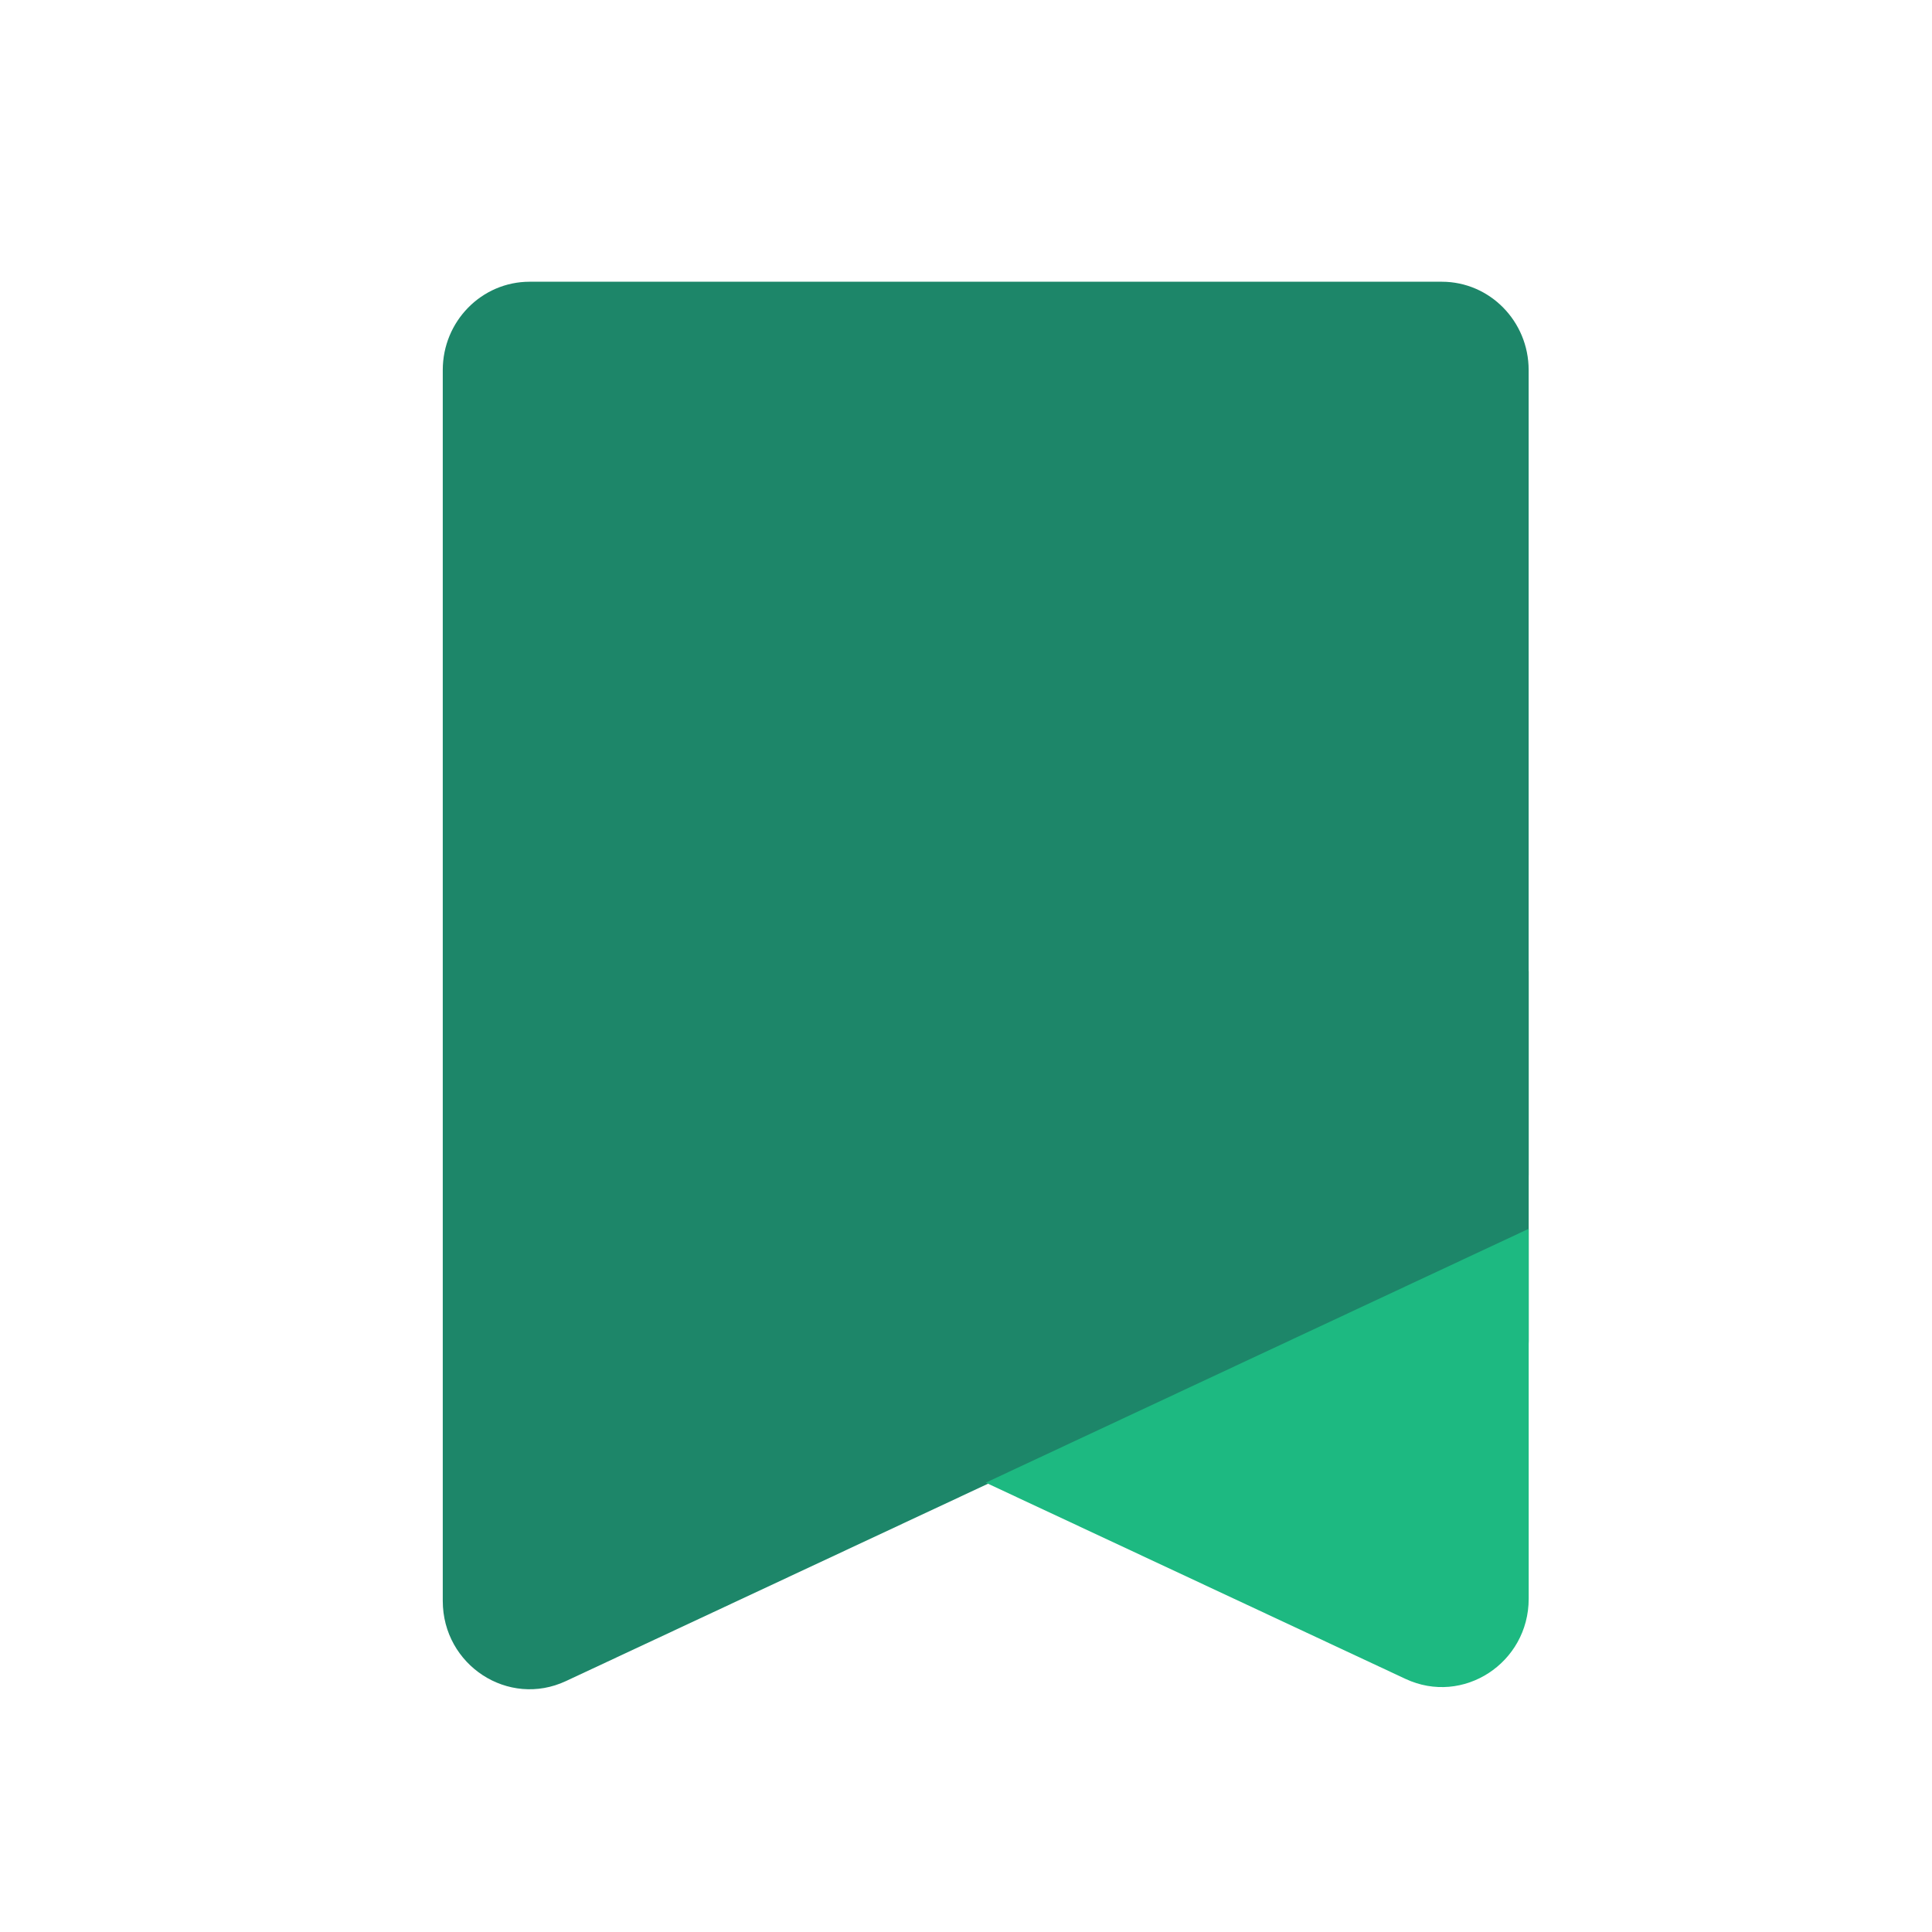 <svg width="40" height="40" viewBox="0 0 40 40" fill="none" xmlns="http://www.w3.org/2000/svg">
<path fill-rule="evenodd" clip-rule="evenodd" d="M31.65 20.105L20.409 25.361L29.1 29.424C30.291 29.981 31.65 29.096 31.65 27.763V20.105Z" fill="#1D8669"/>
<path d="M30.602 25.975L11.717 34.805C10.525 35.362 9.167 34.477 9.167 33.144V7.661C9.167 6.652 9.972 5.833 10.965 5.833H29.851C30.844 5.833 31.649 6.652 31.649 7.661V24.314C31.649 25.028 31.24 25.677 30.602 25.975Z" fill="#1D8669"/>
<path fill-rule="evenodd" clip-rule="evenodd" d="M31.65 25.441L20.409 30.697L29.1 34.76C30.291 35.317 31.65 34.432 31.65 33.099V25.441Z" fill="#1DB981"/>
</svg>
